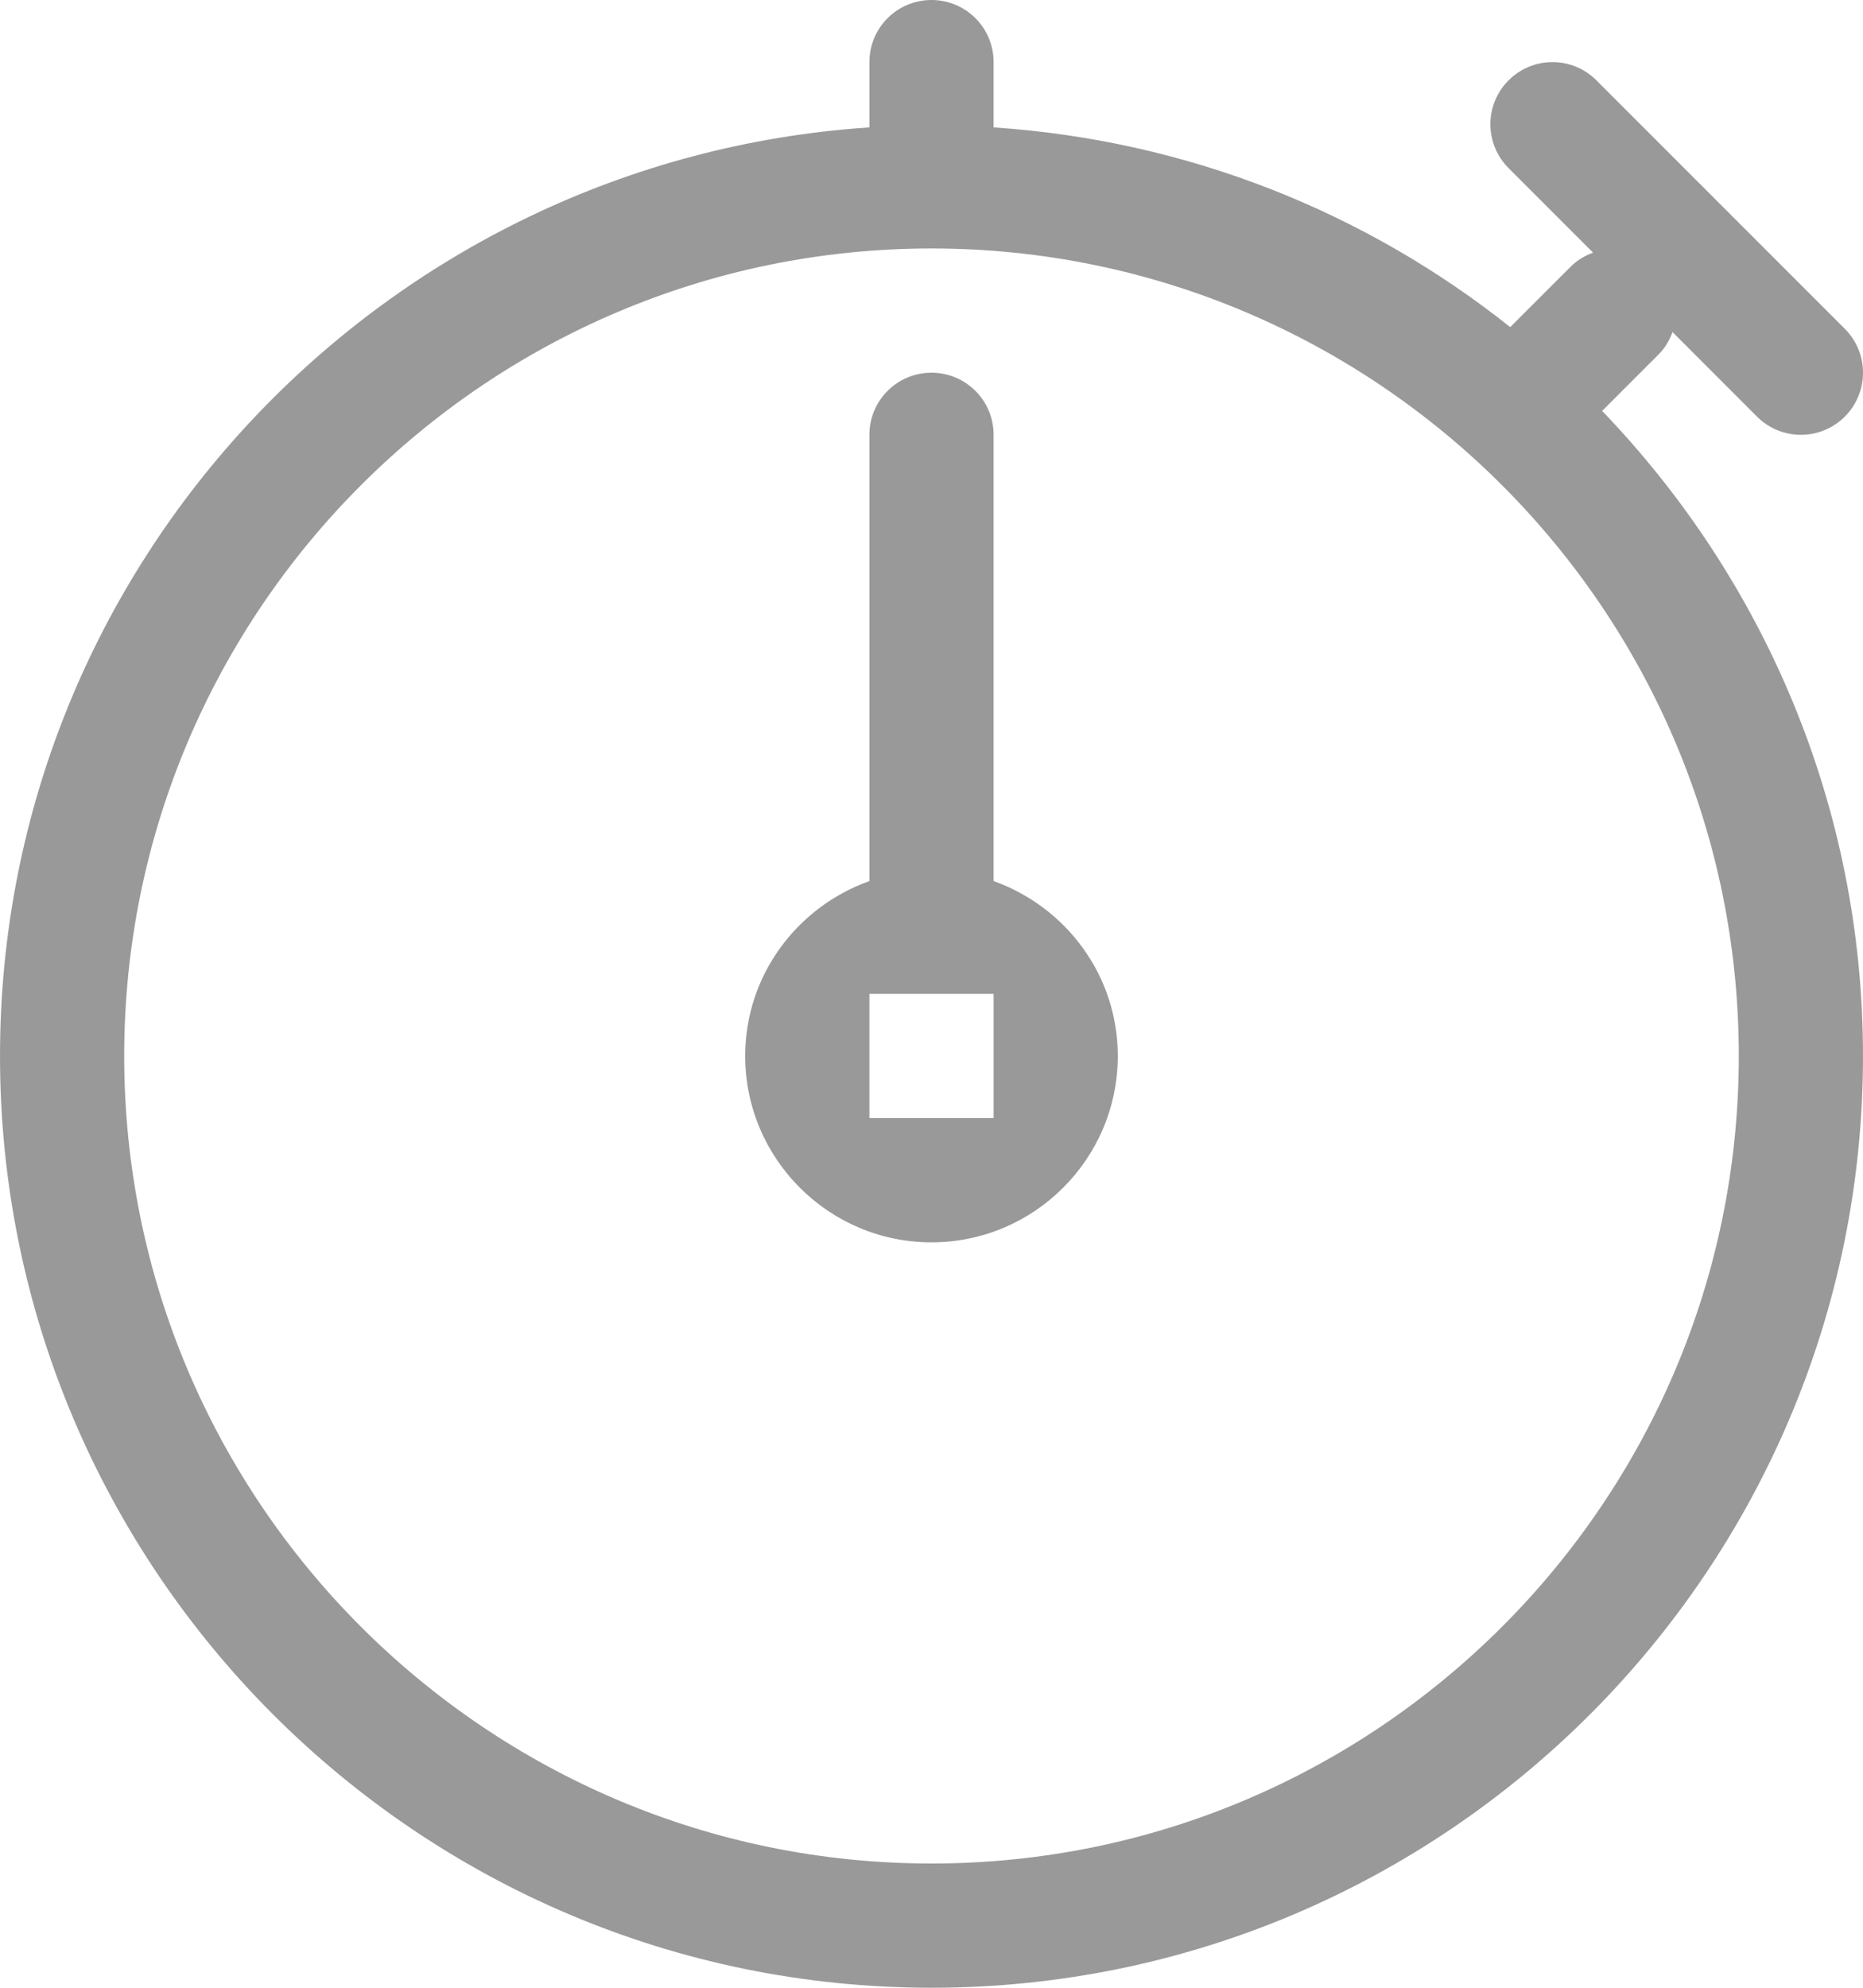 <svg xmlns="http://www.w3.org/2000/svg" xmlns:xlink="http://www.w3.org/1999/xlink" preserveAspectRatio="xMidYMid" width="30" height="32" viewBox="0 0 30 32">
  <defs>
    <style>

      .cls-2 {
        fill: #999999;
      }
    </style>
  </defs>
  <path d="M29.707,6.707 C29.512,6.902 29.256,7.000 29.000,7.000 C28.744,7.000 28.488,6.902 28.293,6.707 C28.293,6.707 26.933,5.346 26.933,5.346 C26.884,5.477 26.813,5.602 26.707,5.707 C26.707,5.707 25.799,6.615 25.799,6.615 C28.394,9.312 30.000,12.970 30.000,17.000 C30.000,25.271 23.272,32.000 15.000,32.000 C6.729,32.000 -0.000,25.271 -0.000,17.000 C-0.000,9.066 6.195,2.569 14.000,2.051 C14.000,2.051 14.000,1.000 14.000,1.000 C14.000,0.447 14.447,-0.000 15.000,-0.000 C15.553,-0.000 16.000,0.447 16.000,1.000 C16.000,1.000 16.000,2.051 16.000,2.051 C19.133,2.259 22.003,3.424 24.319,5.266 C24.319,5.266 25.293,4.293 25.293,4.293 C25.398,4.187 25.522,4.116 25.653,4.067 C25.653,4.067 24.293,2.707 24.293,2.707 C23.902,2.316 23.902,1.683 24.293,1.293 C24.684,0.902 25.316,0.902 25.707,1.293 C25.707,1.293 29.707,5.293 29.707,5.293 C30.098,5.684 30.098,6.316 29.707,6.707 ZM15.000,4.000 C7.832,4.000 2.000,9.832 2.000,17.000 C2.000,24.168 7.832,30.000 15.000,30.000 C22.168,30.000 28.000,24.168 28.000,17.000 C28.000,9.832 22.168,4.000 15.000,4.000 ZM15.000,20.000 C13.346,20.000 12.000,18.654 12.000,17.000 C12.000,15.698 12.839,14.598 14.000,14.184 C14.000,14.184 14.000,7.000 14.000,7.000 C14.000,6.447 14.447,6.000 15.000,6.000 C15.553,6.000 16.000,6.447 16.000,7.000 C16.000,7.000 16.000,14.184 16.000,14.184 C17.161,14.598 18.000,15.698 18.000,17.000 C18.000,18.654 16.654,20.000 15.000,20.000 ZM16.000,16.000 C16.000,16.000 14.000,16.000 14.000,16.000 C14.000,16.000 14.000,18.000 14.000,18.000 C14.000,18.000 16.000,18.000 16.000,18.000 C16.000,18.000 16.000,16.000 16.000,16.000 Z" id="path-1" class="cls-2" fill-rule="evenodd"/>
</svg>
